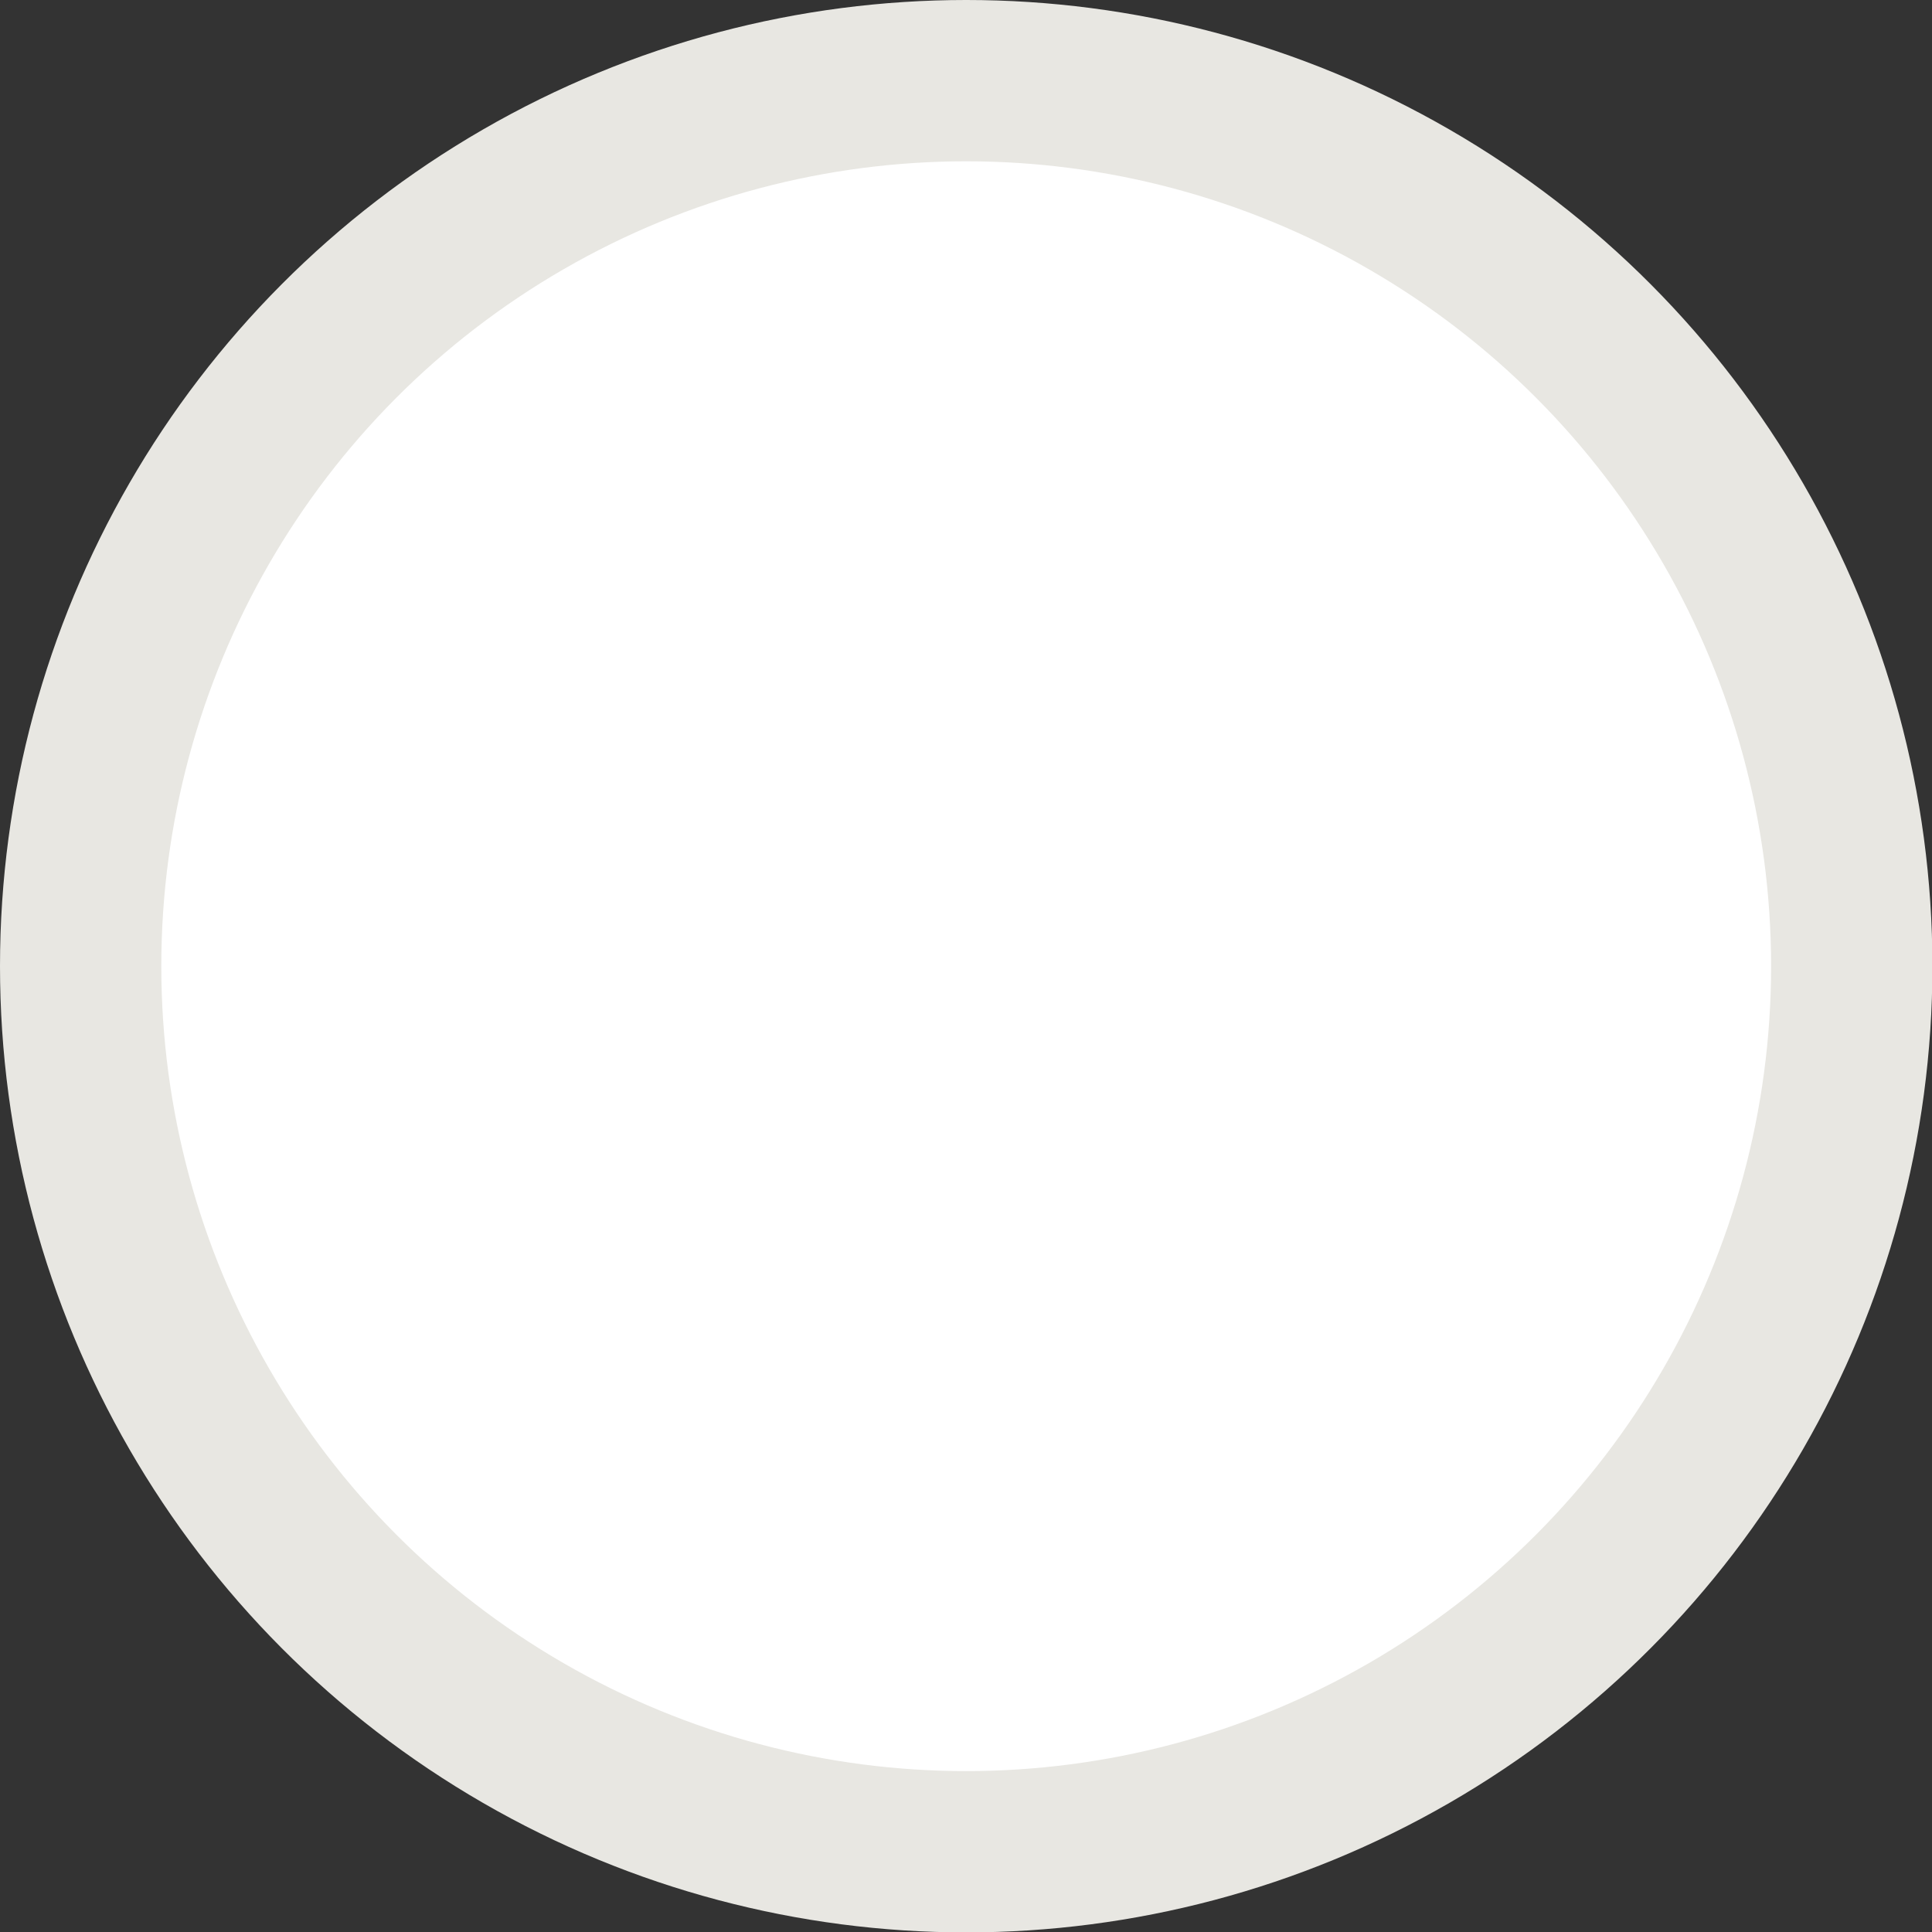 <svg id="Layer_1" data-name="Layer 1" xmlns="http://www.w3.org/2000/svg" viewBox="0 0 47.91 47.91"><rect x="0" y="0" width="47.91" height="47.91" fill="#333333" stroke="none"/><defs><style>.cls-1{fill:#fff;stroke:#e8e7e2;stroke-miterlimit:10;stroke-width:4px;}</style></defs><title>coin-w</title><circle class="cls-1" cx="23.96" cy="23.96" r="21.96"/></svg>